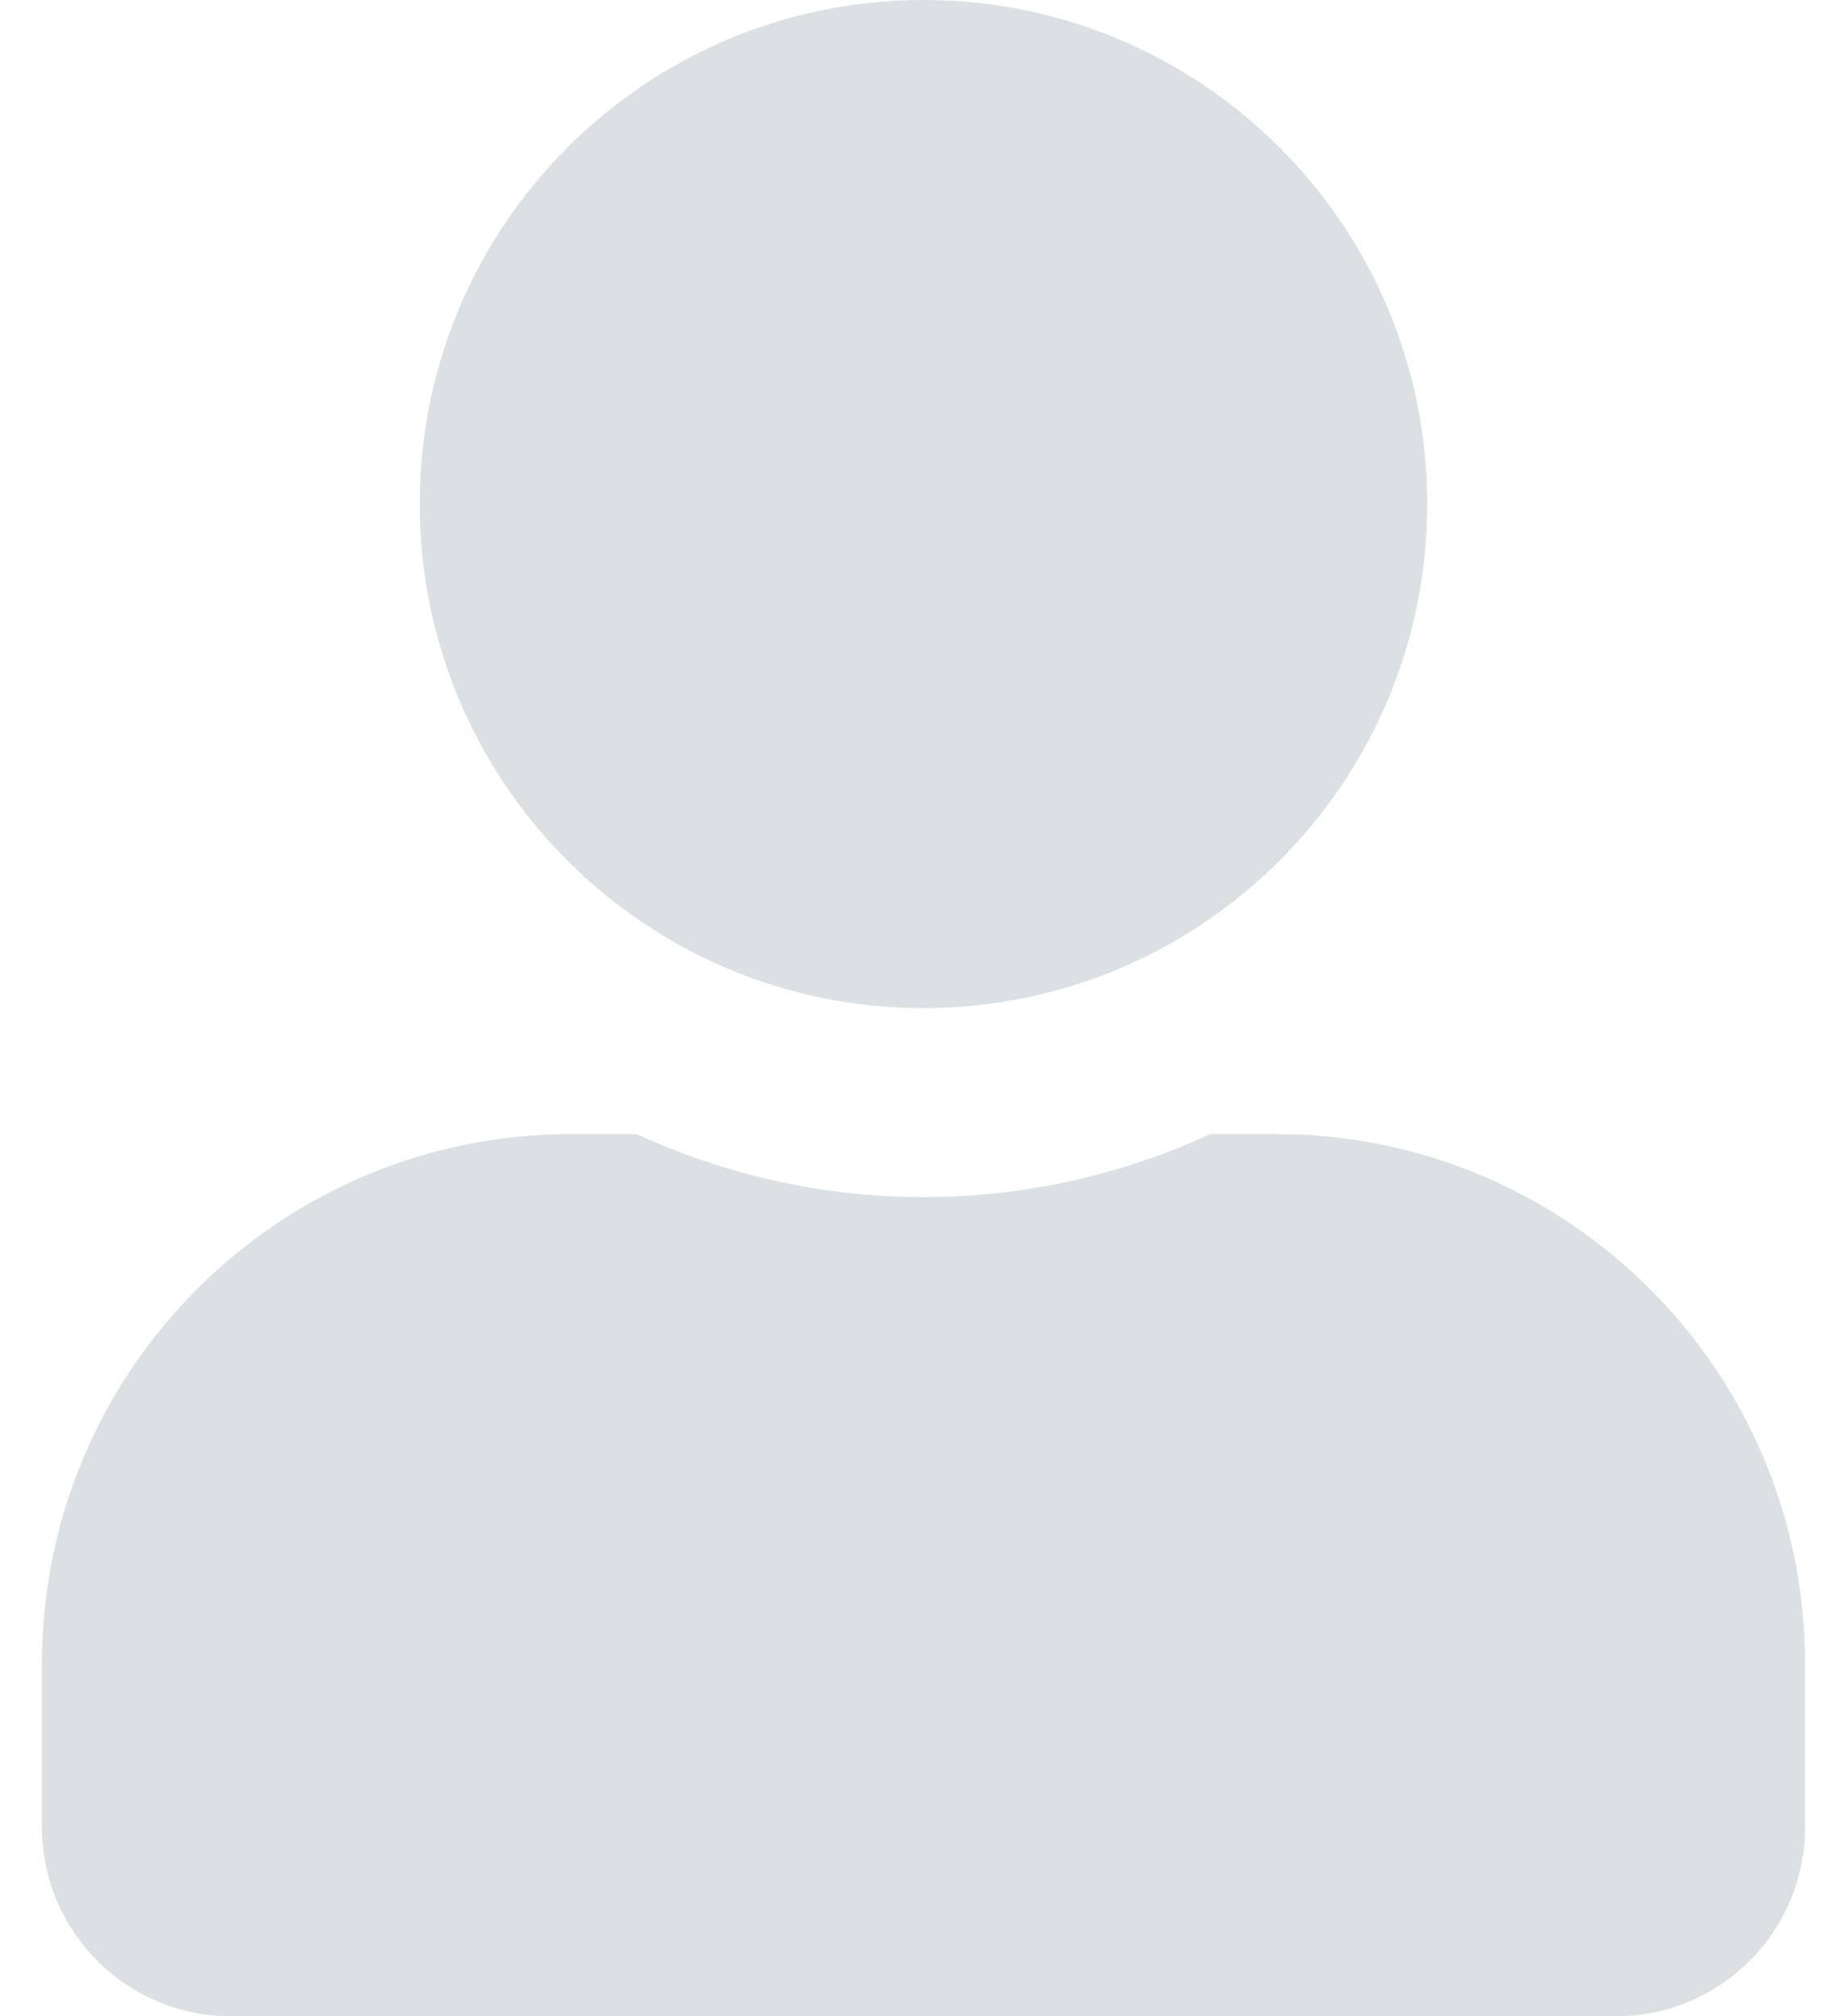 <svg width="22" height="24" viewBox="0 0 22 24" fill="none" xmlns="http://www.w3.org/2000/svg">
<path d="M11 12C14.314 12 17 9.314 17 6C17 2.686 14.314 0 11 0C7.686 0 5 2.686 5 6C5 9.314 7.686 12 11 12ZM15.2 13.5H14.417C13.377 13.978 12.219 14.25 11 14.25C9.781 14.25 8.628 13.978 7.583 13.5H6.8C3.322 13.5 0.5 16.322 0.5 19.8V21.75C0.5 22.992 1.508 24 2.75 24H19.25C20.492 24 21.5 22.992 21.5 21.75V19.8C21.5 16.322 18.678 13.5 15.2 13.5Z" fill="#DCE0E2"/>
</svg>
